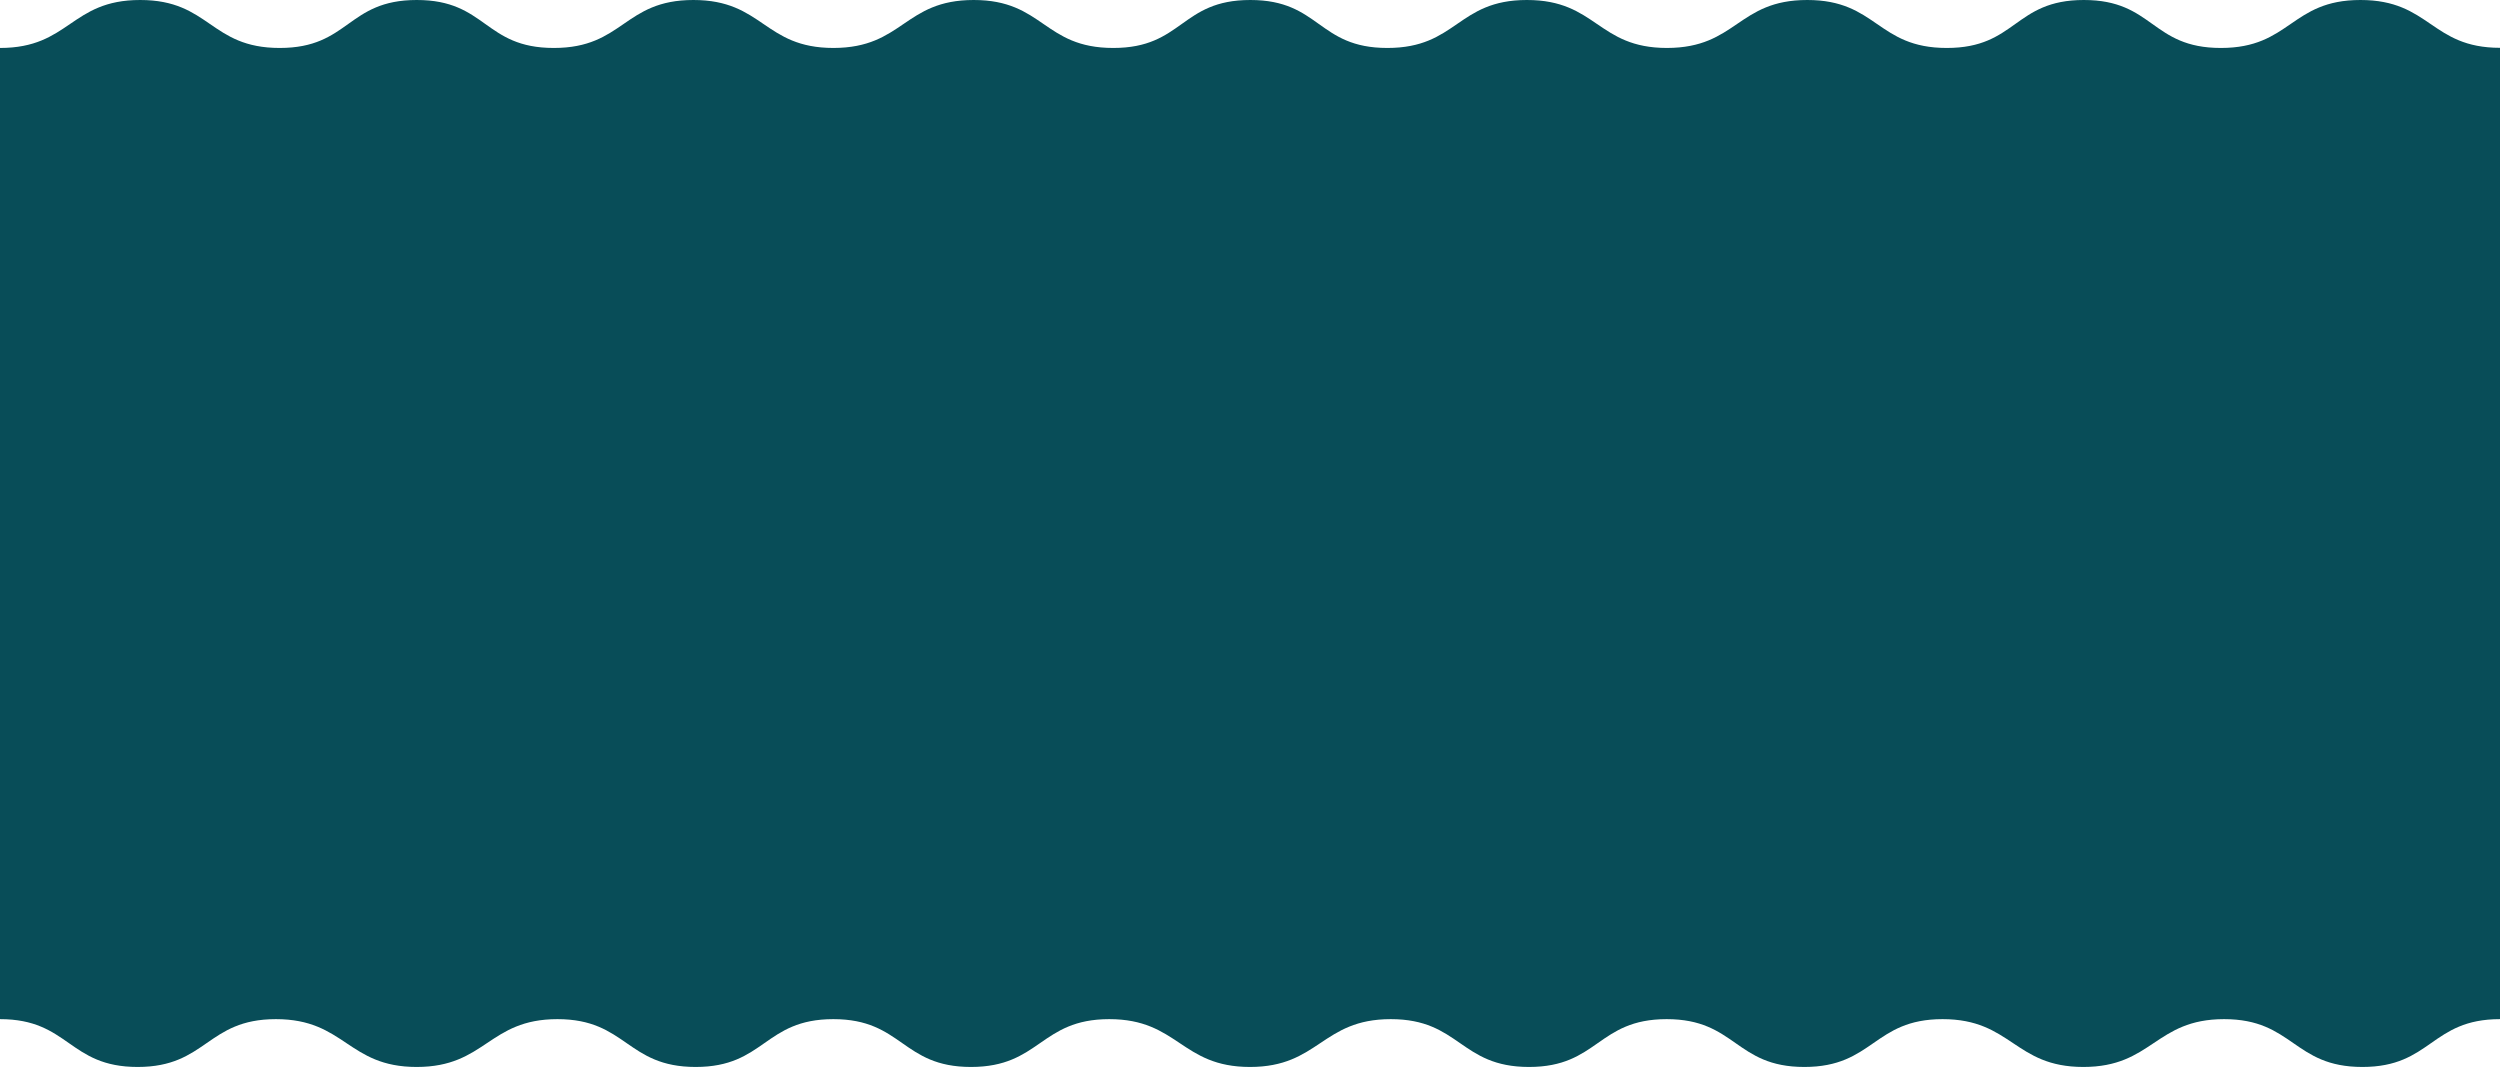 <svg width="2076" height="886" viewBox="0 0 2076 886" fill="none" xmlns="http://www.w3.org/2000/svg">
<path d="M1960.11 0C1902.17 0 1902.17 39.823 1844.22 39.823C1786.28 39.823 1788.36 0 1730.42 0C1672.47 0 1674.56 39.823 1616.61 39.823C1558.67 39.823 1558.67 0 1500.72 0C1442.78 0 1442.28 39.704 1384.33 39.823C1326.39 39.823 1325.89 0 1267.94 0C1210 0 1210 39.823 1152.05 39.823C1094.11 39.823 1096.19 0 1038.25 0C980.306 0 982.39 39.823 924.445 39.823C866.501 39.823 866.501 0 808.556 0C750.612 0 750.111 39.704 692.167 39.823C634.222 39.823 633.722 0 575.777 0C517.833 0 517.833 39.823 459.888 39.823C401.944 39.823 404.028 0 346.083 0C288.139 0 290.223 39.823 232.279 39.823C174.334 39.823 174.334 0 116.389 0C58.445 0 57.945 39.823 0 39.823V846.296C57.444 846.296 56.861 886 114.305 886C171.666 886 171.666 846.296 229.11 846.296C286.555 846.296 288.639 886 346 886C403.444 886 405.529 846.296 462.89 846.296C520.251 846.296 520.251 886 577.695 886C635.139 886 634.556 846.296 692 846.296C749.444 846.296 748.861 886 806.305 886C863.749 886 863.749 846.296 921.11 846.296C978.471 846.296 980.639 886 1038 886C1095.36 886 1097.53 846.296 1154.89 846.296C1212.33 846.296 1212.33 886 1269.69 886C1327.14 886 1326.56 846.296 1384 846.296C1441.44 846.296 1440.86 886 1498.31 886C1555.75 886 1555.75 846.296 1613.11 846.296C1670.47 846.296 1672.64 886 1730 886C1787.44 886 1789.53 846.296 1846.89 846.296C1904.33 846.296 1904.33 886 1961.69 886C2019.14 886 2018.56 846.296 2076 846.296V39.704C2018.56 39.704 2018.06 0 1960.11 0Z" fill="#084D58"/>
</svg>
